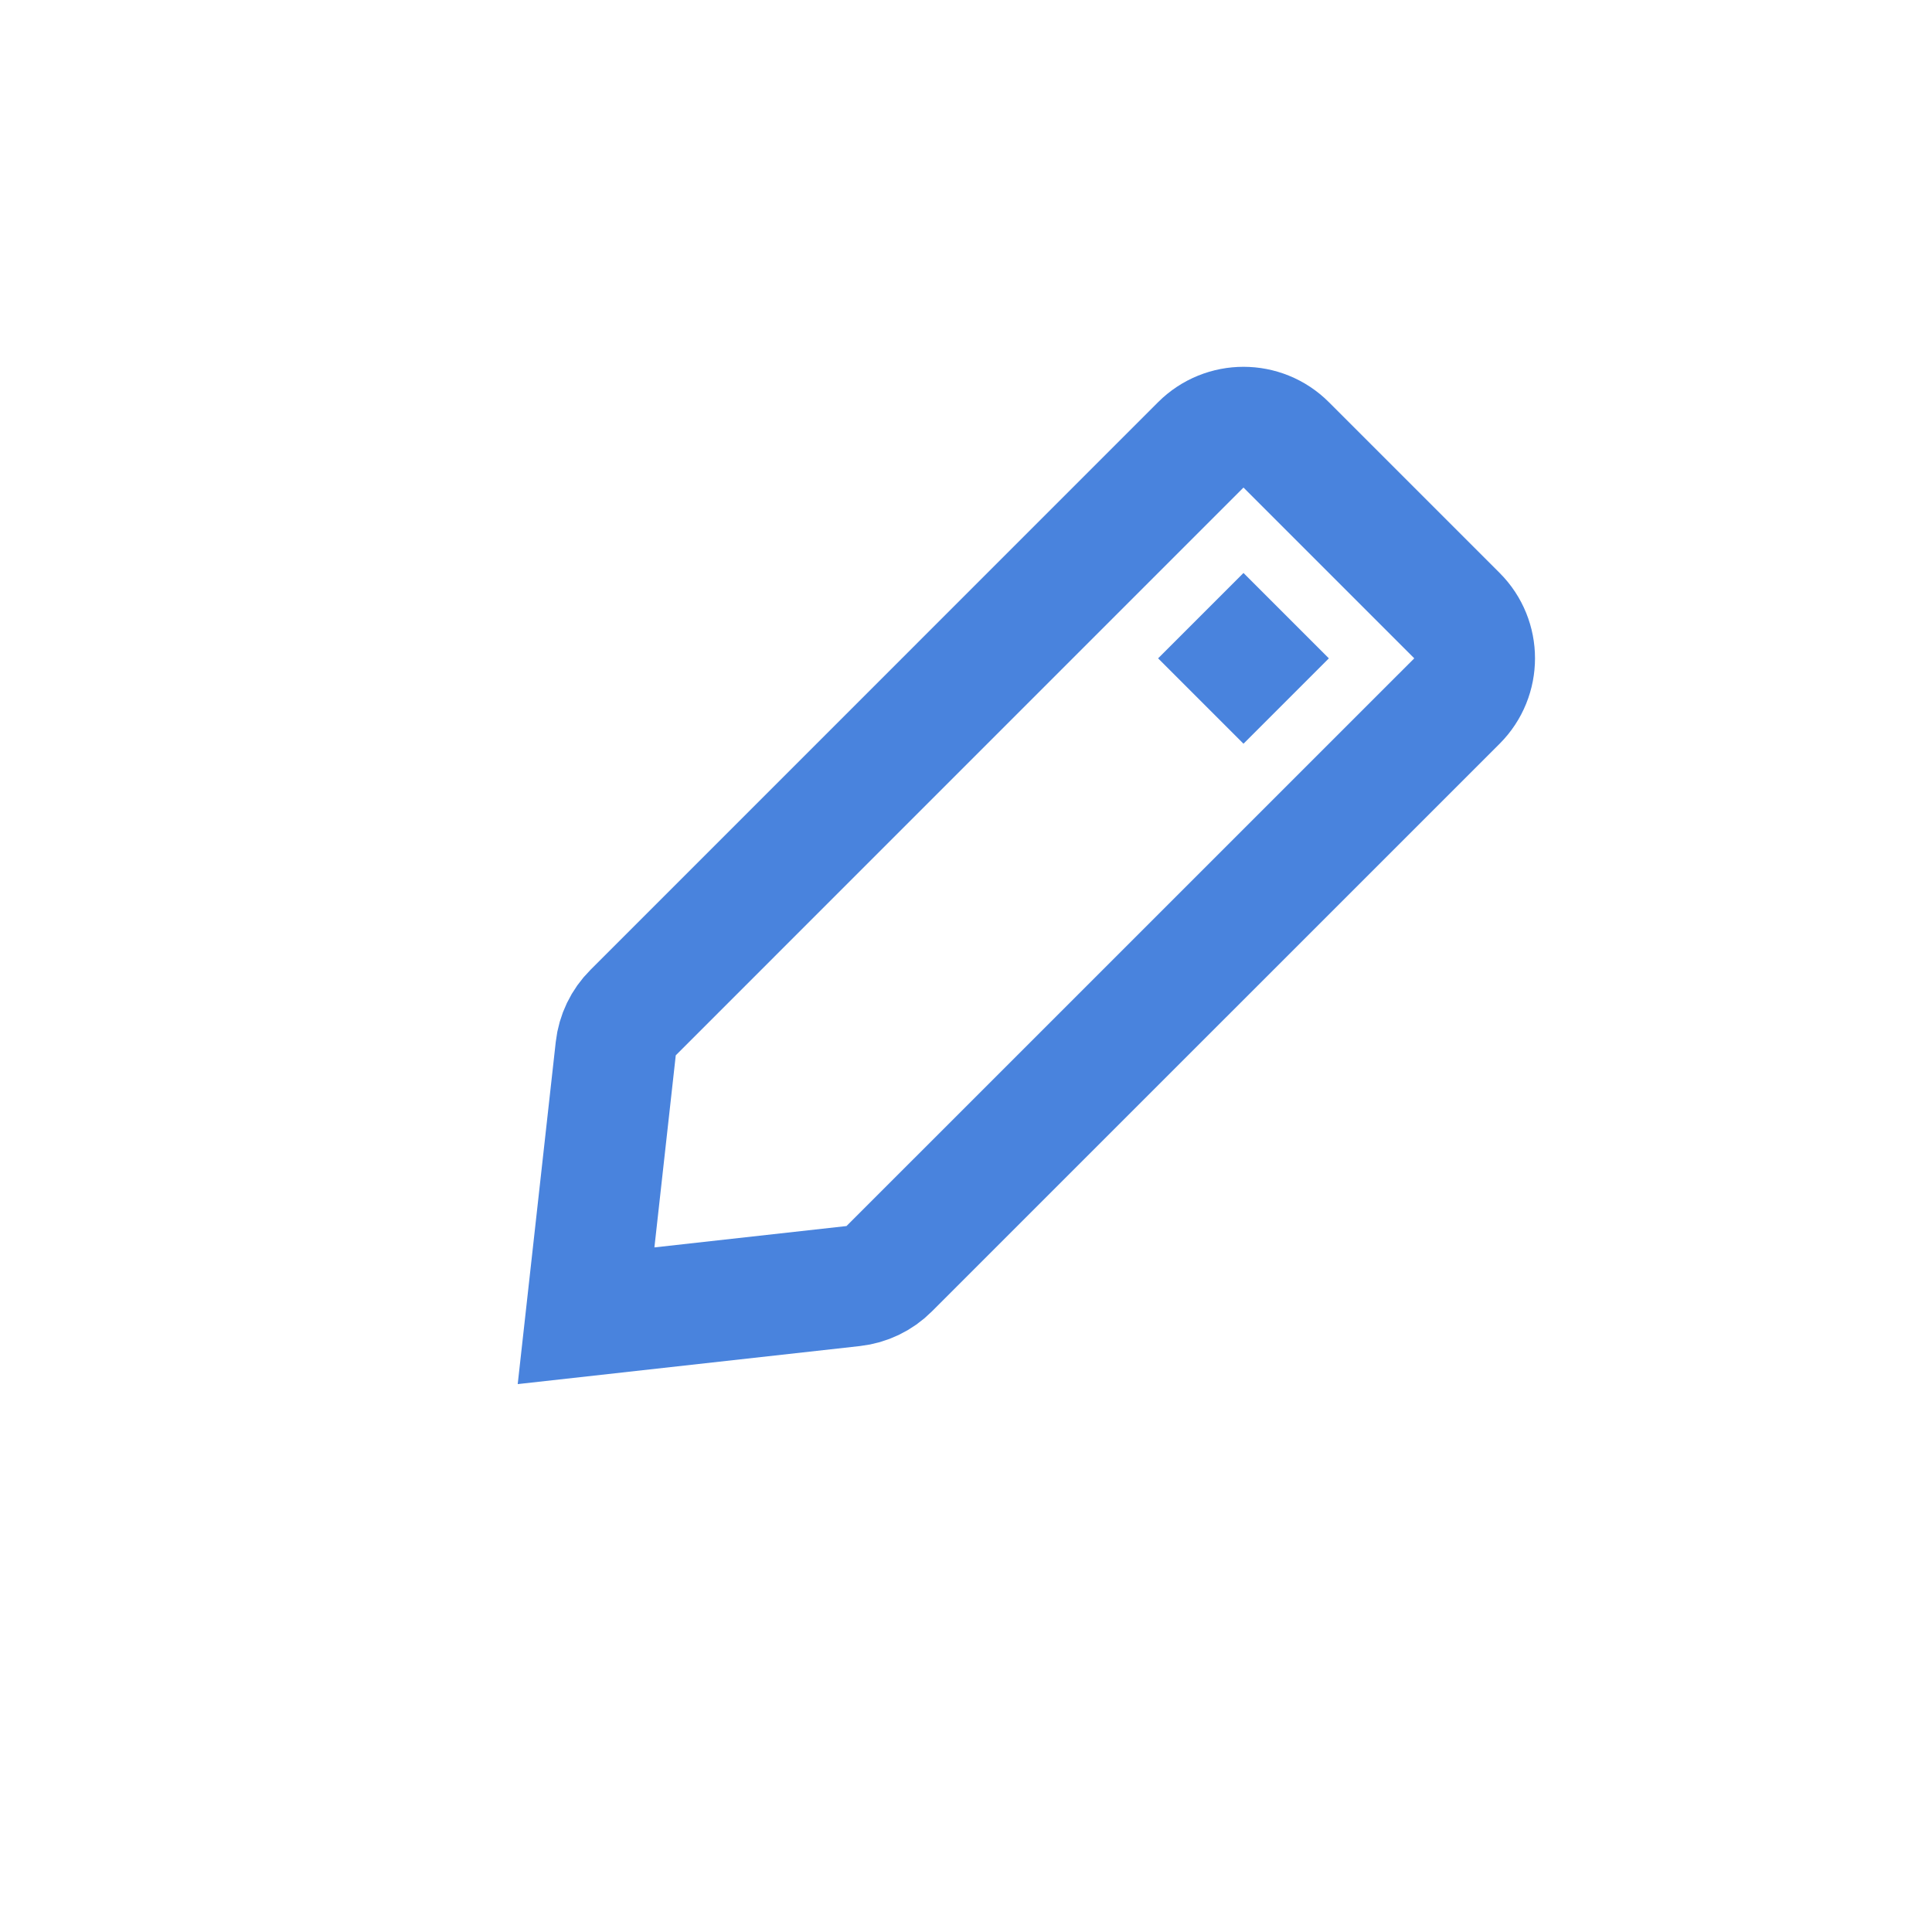 <svg width="32" height="32" viewBox="0 0 32 32" fill="none" xmlns="http://www.w3.org/2000/svg">
<path d="M19.889 7.368C20.28 6.978 20.913 6.978 21.303 7.368L24.132 10.197C24.522 10.587 24.522 11.22 24.132 11.611L14.728 21.014C14.568 21.175 14.357 21.276 14.132 21.301L9.707 21.793L10.199 17.368C10.224 17.143 10.325 16.932 10.486 16.772L19.889 7.368Z" stroke="#4983DD" stroke-width="2"/>
<rect x="20.596" y="9.49" width="2" height="2" transform="rotate(45 20.596 9.49)" fill="#4983DD"/>
</svg>
